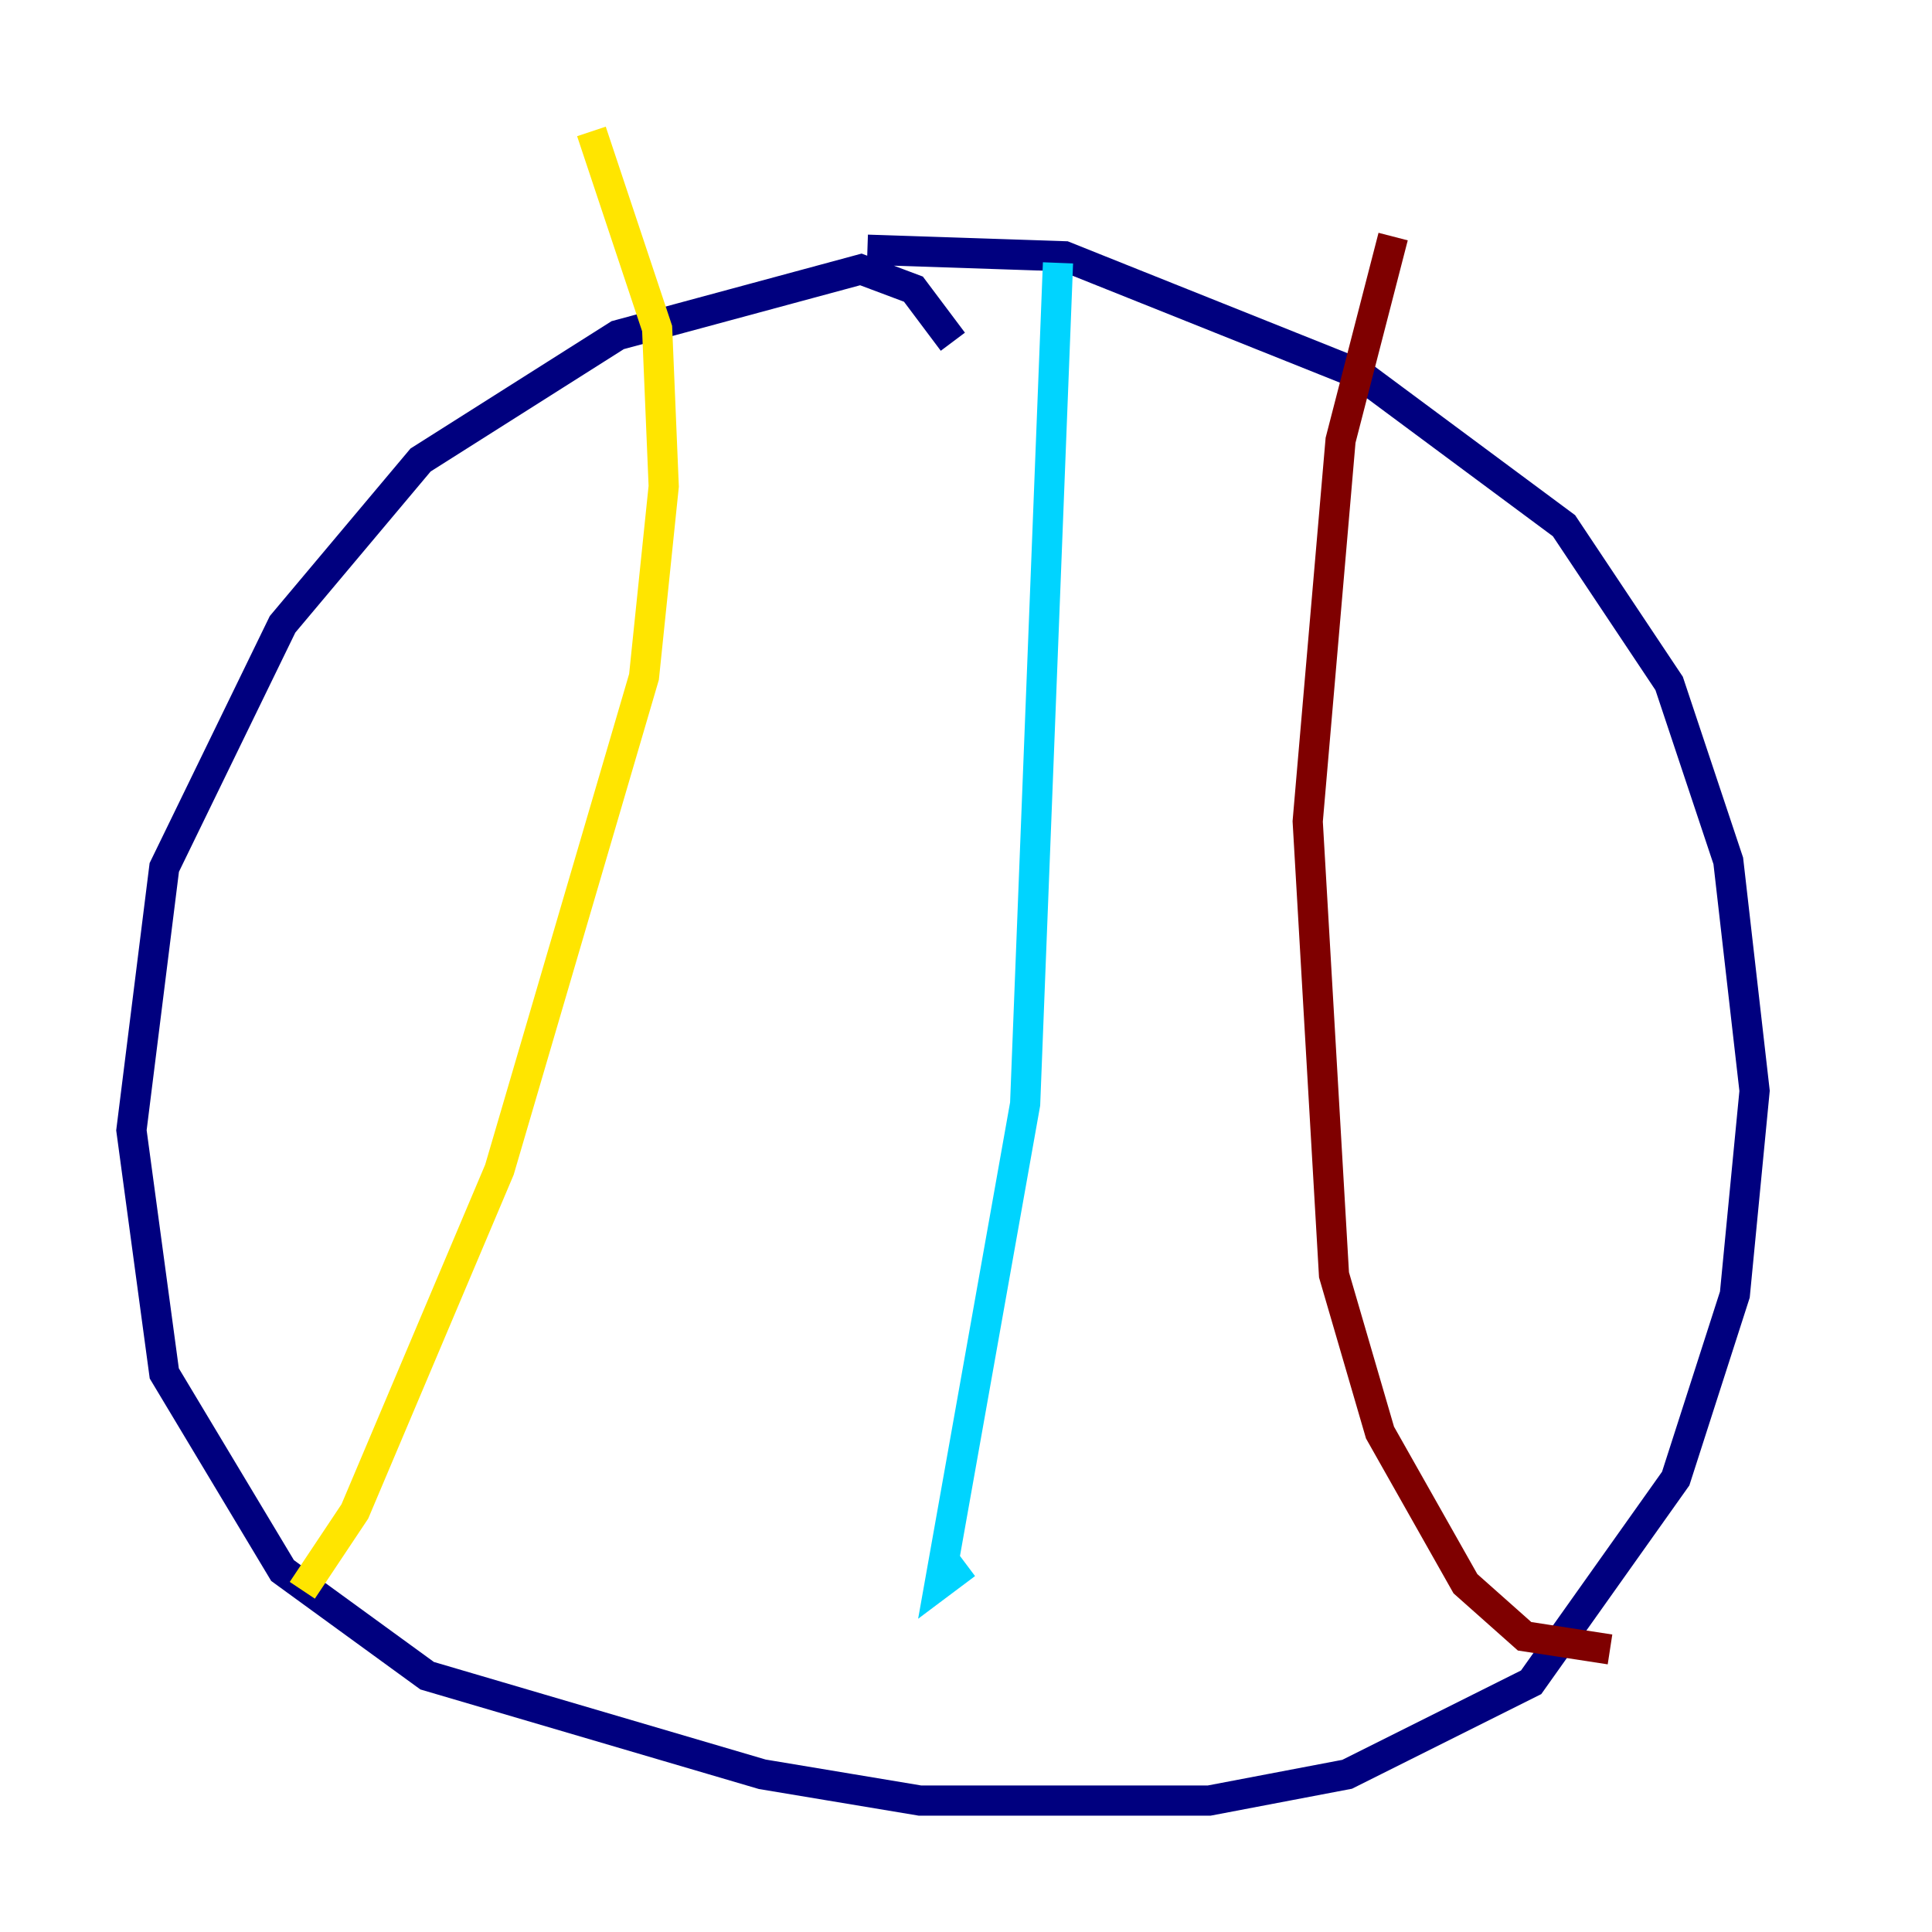 <?xml version="1.0" encoding="utf-8" ?>
<svg baseProfile="tiny" height="128" version="1.2" viewBox="0,0,128,128" width="128" xmlns="http://www.w3.org/2000/svg" xmlns:ev="http://www.w3.org/2001/xml-events" xmlns:xlink="http://www.w3.org/1999/xlink"><defs /><polyline fill="none" points="63.129,22.64 60.517,19.157 57.034,17.85 40.925,22.204 27.864,30.476 18.721,41.361 10.884,57.469 8.707,74.884 10.884,90.993 18.721,104.054 28.299,111.02 50.503,117.551 60.952,119.293 80.109,119.293 89.252,117.551 101.442,111.456 111.02,97.959 114.939,85.769 116.245,72.272 114.503,57.034 110.585,45.279 103.619,34.83 90.122,24.816 70.531,16.98 57.469,16.544" stroke="#00007f" stroke-width="2" /><polyline fill="none" points="70.095,17.415 67.918,73.143 62.258,104.925 64.0,103.619" stroke="#00d4ff" stroke-width="2" /><polyline fill="none" points="39.184,8.707 43.537,21.769 43.973,32.218 42.667,44.843 33.088,77.497 23.51,100.136 20.027,105.361" stroke="#ffe500" stroke-width="2" /><polyline fill="none" points="92.299,15.674 88.816,29.17 86.639,54.422 88.381,84.463 91.429,94.912 97.088,104.925 101.007,108.408 106.667,109.279" stroke="#7f0000" stroke-width="2" /></svg>